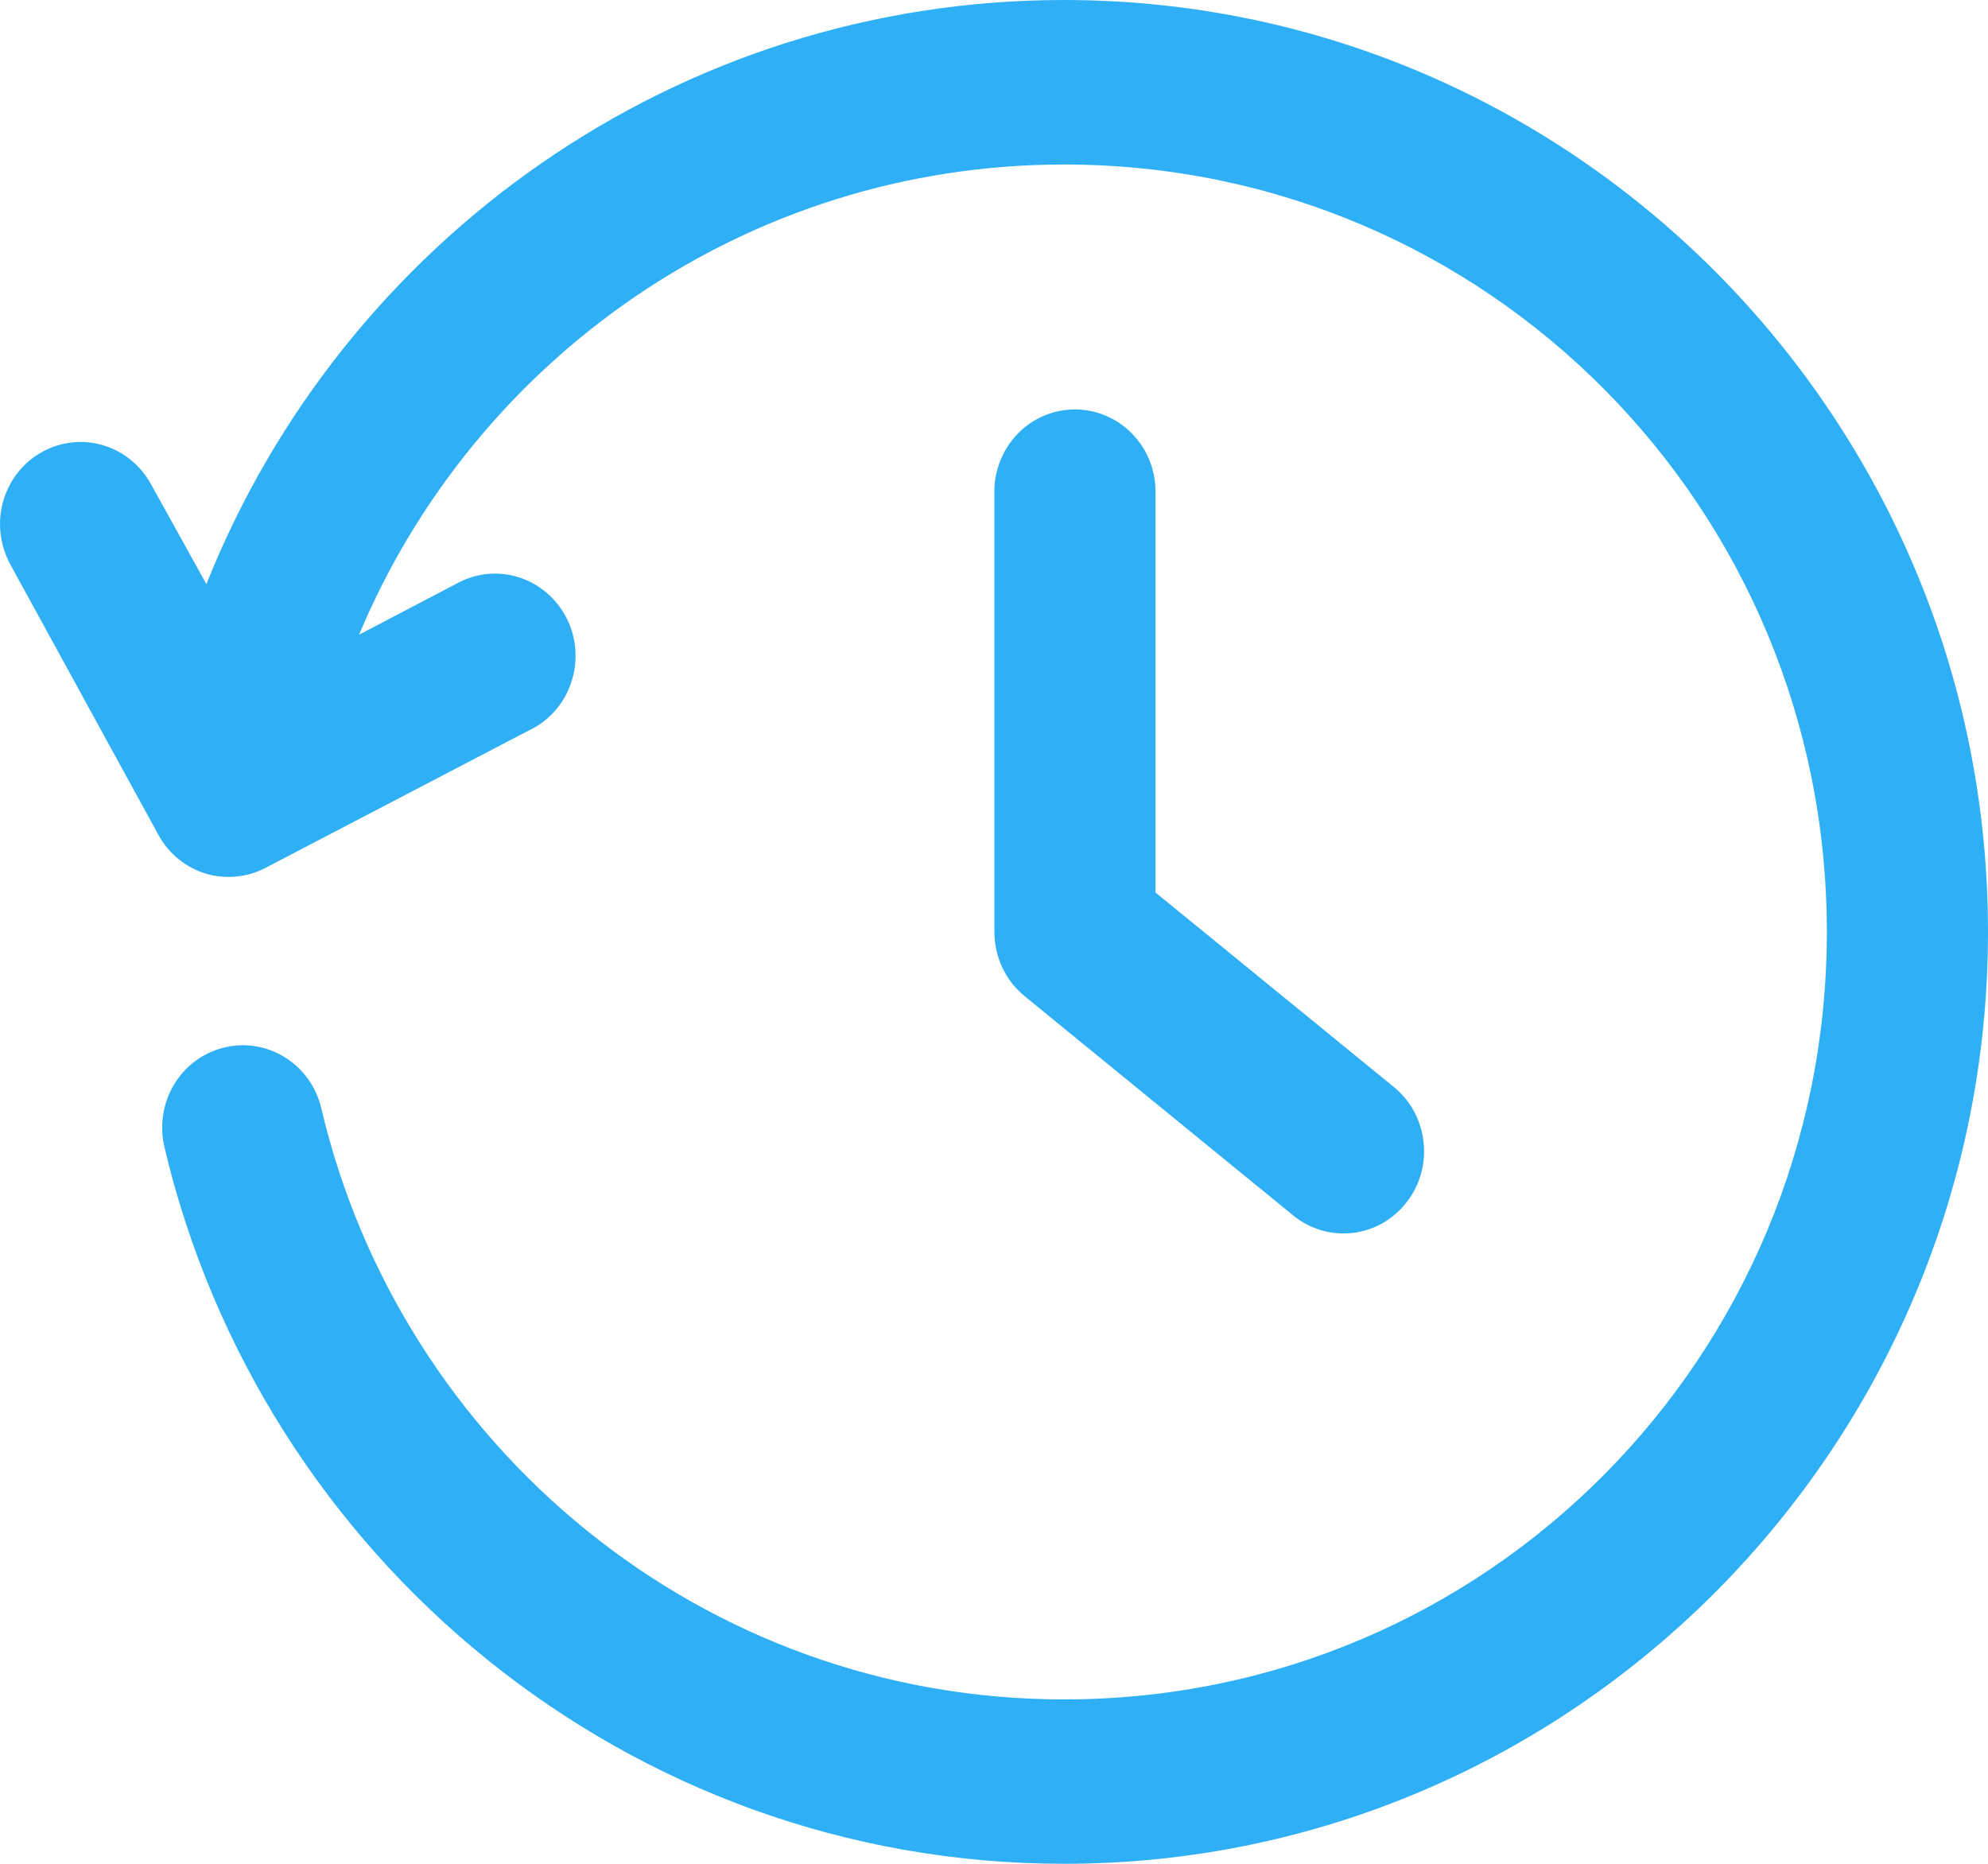 <svg width="16" height="15" viewBox="0 0 16 15" fill="none" xmlns="http://www.w3.org/2000/svg">
<path d="M8.564 0C5.444 0 2.762 1.94 1.661 4.701L1.222 3.909C1.165 3.8 1.08 3.71 0.977 3.648C0.873 3.586 0.754 3.554 0.634 3.557C0.521 3.56 0.411 3.592 0.315 3.651C0.218 3.71 0.138 3.794 0.083 3.894C0.028 3.994 -0.001 4.107 1.03956e-05 4.222C0.001 4.337 0.031 4.45 0.087 4.55L1.276 6.721C1.358 6.871 1.495 6.982 1.656 7.031C1.817 7.079 1.991 7.062 2.14 6.983L4.254 5.88C4.334 5.843 4.405 5.79 4.464 5.724C4.523 5.658 4.568 5.58 4.596 5.496C4.625 5.412 4.637 5.323 4.631 5.234C4.625 5.145 4.602 5.058 4.562 4.978C4.522 4.899 4.467 4.828 4.4 4.771C4.333 4.714 4.256 4.671 4.172 4.645C4.089 4.619 4.001 4.611 3.914 4.62C3.827 4.63 3.743 4.658 3.667 4.701L2.89 5.108C3.819 2.89 6.007 1.324 8.564 1.324C11.968 1.324 14.703 4.086 14.703 7.5C14.703 10.914 11.968 13.677 8.564 13.677C5.651 13.677 3.225 11.637 2.586 8.92C2.546 8.749 2.441 8.601 2.294 8.51C2.147 8.418 1.97 8.389 1.802 8.431C1.635 8.472 1.49 8.579 1.4 8.729C1.311 8.879 1.283 9.059 1.323 9.23C2.102 12.54 5.058 15 8.564 15C12.659 15 16 11.639 16 7.5C16 3.361 12.659 0 8.564 0ZM8.645 3.295C8.559 3.296 8.474 3.314 8.395 3.349C8.317 3.383 8.245 3.433 8.186 3.496C8.126 3.559 8.079 3.633 8.048 3.715C8.016 3.796 8.001 3.883 8.003 3.971V7.5C8.003 7.599 8.025 7.697 8.067 7.787C8.109 7.876 8.17 7.955 8.246 8.017L10.408 9.782C10.474 9.836 10.55 9.876 10.632 9.901C10.714 9.925 10.8 9.932 10.884 9.923C10.969 9.913 11.051 9.887 11.126 9.845C11.2 9.803 11.266 9.746 11.319 9.678C11.373 9.61 11.412 9.533 11.436 9.449C11.46 9.365 11.467 9.278 11.457 9.192C11.448 9.105 11.422 9.022 11.381 8.945C11.34 8.869 11.284 8.802 11.218 8.748L9.3 7.183V3.971C9.302 3.882 9.286 3.794 9.254 3.711C9.222 3.629 9.173 3.554 9.112 3.491C9.051 3.428 8.978 3.378 8.898 3.345C8.818 3.311 8.731 3.294 8.645 3.295Z" fill="#2FB0F6"/>
</svg>
